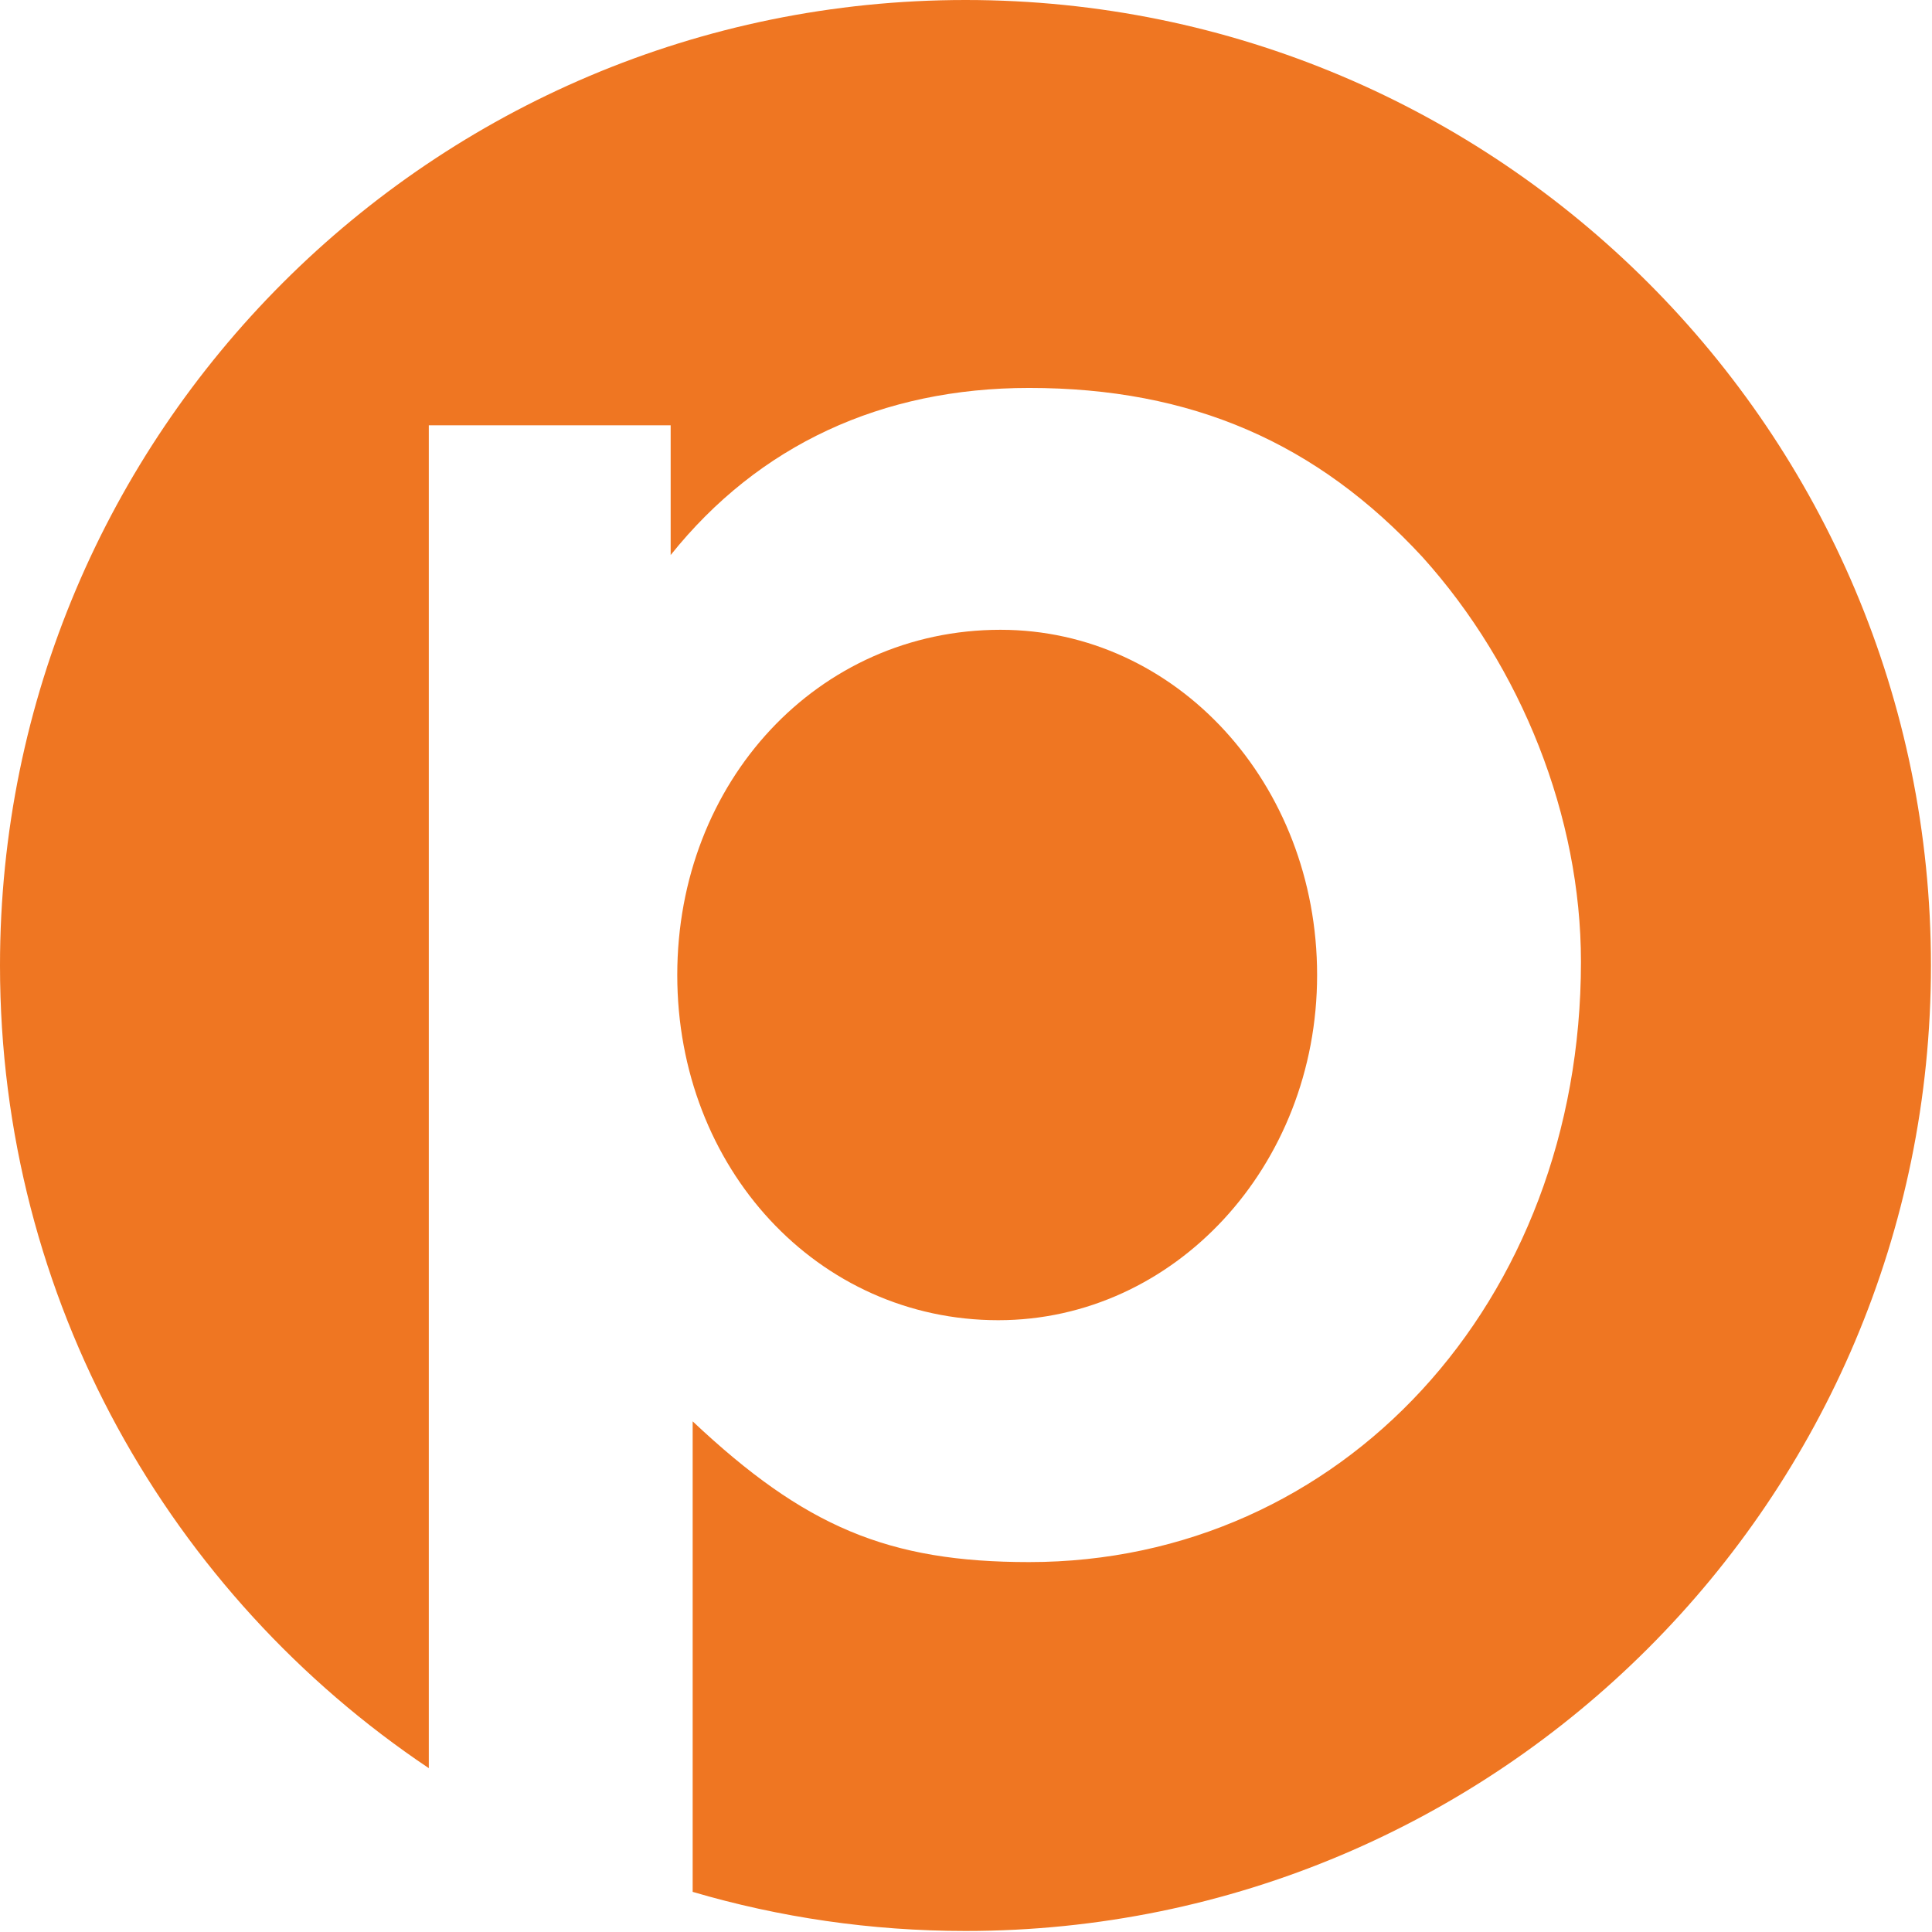 <?xml-stylesheet type="text/css" href="/css/style.css"?>
<svg viewBox="0 0 180 180" xmlns="http://www.w3.org/2000/svg">
    <title>Partners + Napier Logo</title>
    <path id="svg-partners-circle" fill="#EF7622" d="M39.951,164.735 C15.86,148.595 -0,121.126 -0,89.955 C-0,40.275 40.281,0 89.958,0 C139.636,0 179.902,40.275 179.902,89.955 C179.902,139.631 139.636,179.904 89.958,179.904 C81.129,179.904 72.596,178.632 64.534,176.261 L64.534,132.424 C74.98,142.257 82.764,145.536 95.876,145.536 C124.964,145.536 147.294,121.363 147.294,89.609 C147.294,76.088 141.763,62.159 132.546,51.917 C122.712,41.264 111.035,36.143 95.876,36.143 C82.151,36.143 70.679,41.469 62.484,51.711 L62.484,39.625 L39.951,39.625 L39.951,164.735 Z"></path>
    <path id="svg-partners-center" fill="#EF7622" d="M63.099,90.839 C63.099,108.867 76.21,123 93.008,123 C109.396,123 122.712,108.661 122.712,90.839 C122.712,73.016 109.6,58.676 93.212,58.676 C76.21,58.676 63.099,72.812 63.099,90.839 L63.099,90.839 Z"></path>
</svg>
